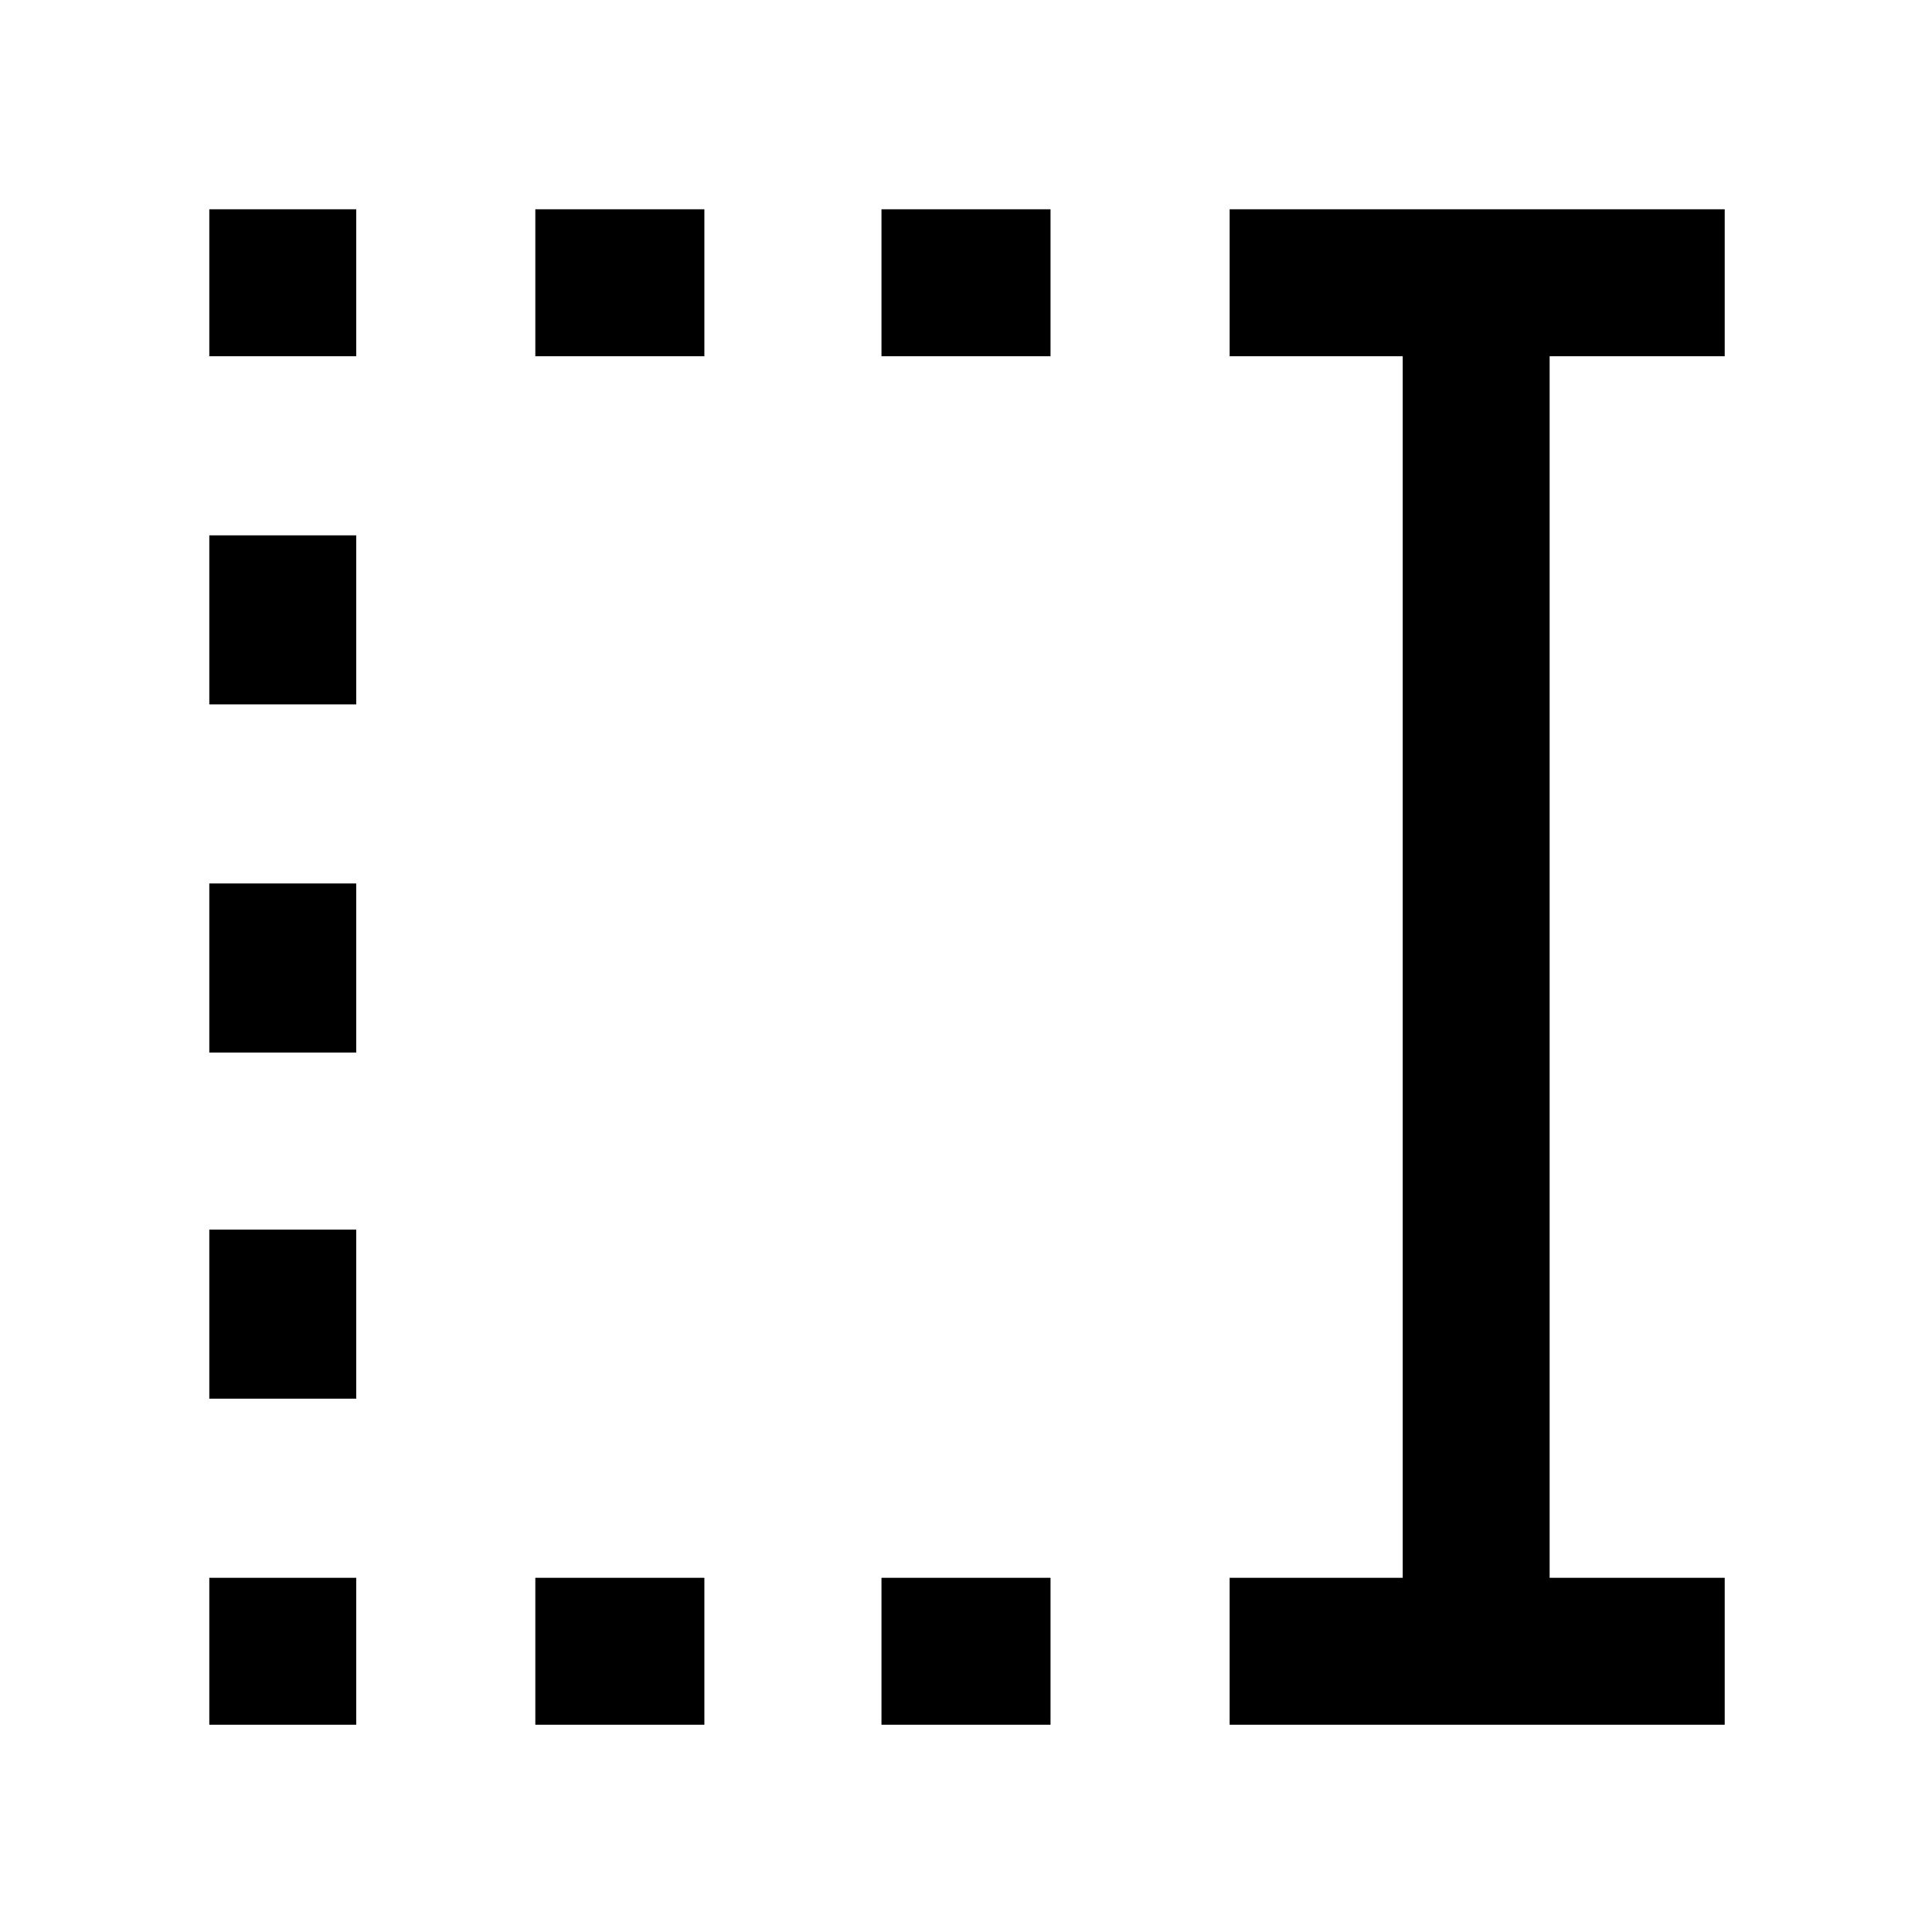 <svg xmlns="http://www.w3.org/2000/svg" height="48" viewBox="0 96 960 960" width="48"><path d="M438 273v-73h84v73h-84Zm0 680v-73h84v73h-84ZM266 273v-73h84v73h-84Zm0 680v-73h84v73h-84ZM104 273v-73h73v73h-73Zm0 173v-84h73v84h-73Zm0 173v-84h73v84h-73Zm0 172v-84h73v84h-73Zm0 162v-73h73v73h-73Zm507 0v-73h86V273h-86v-73h246v73h-87v607h87v73H611Z"/></svg>